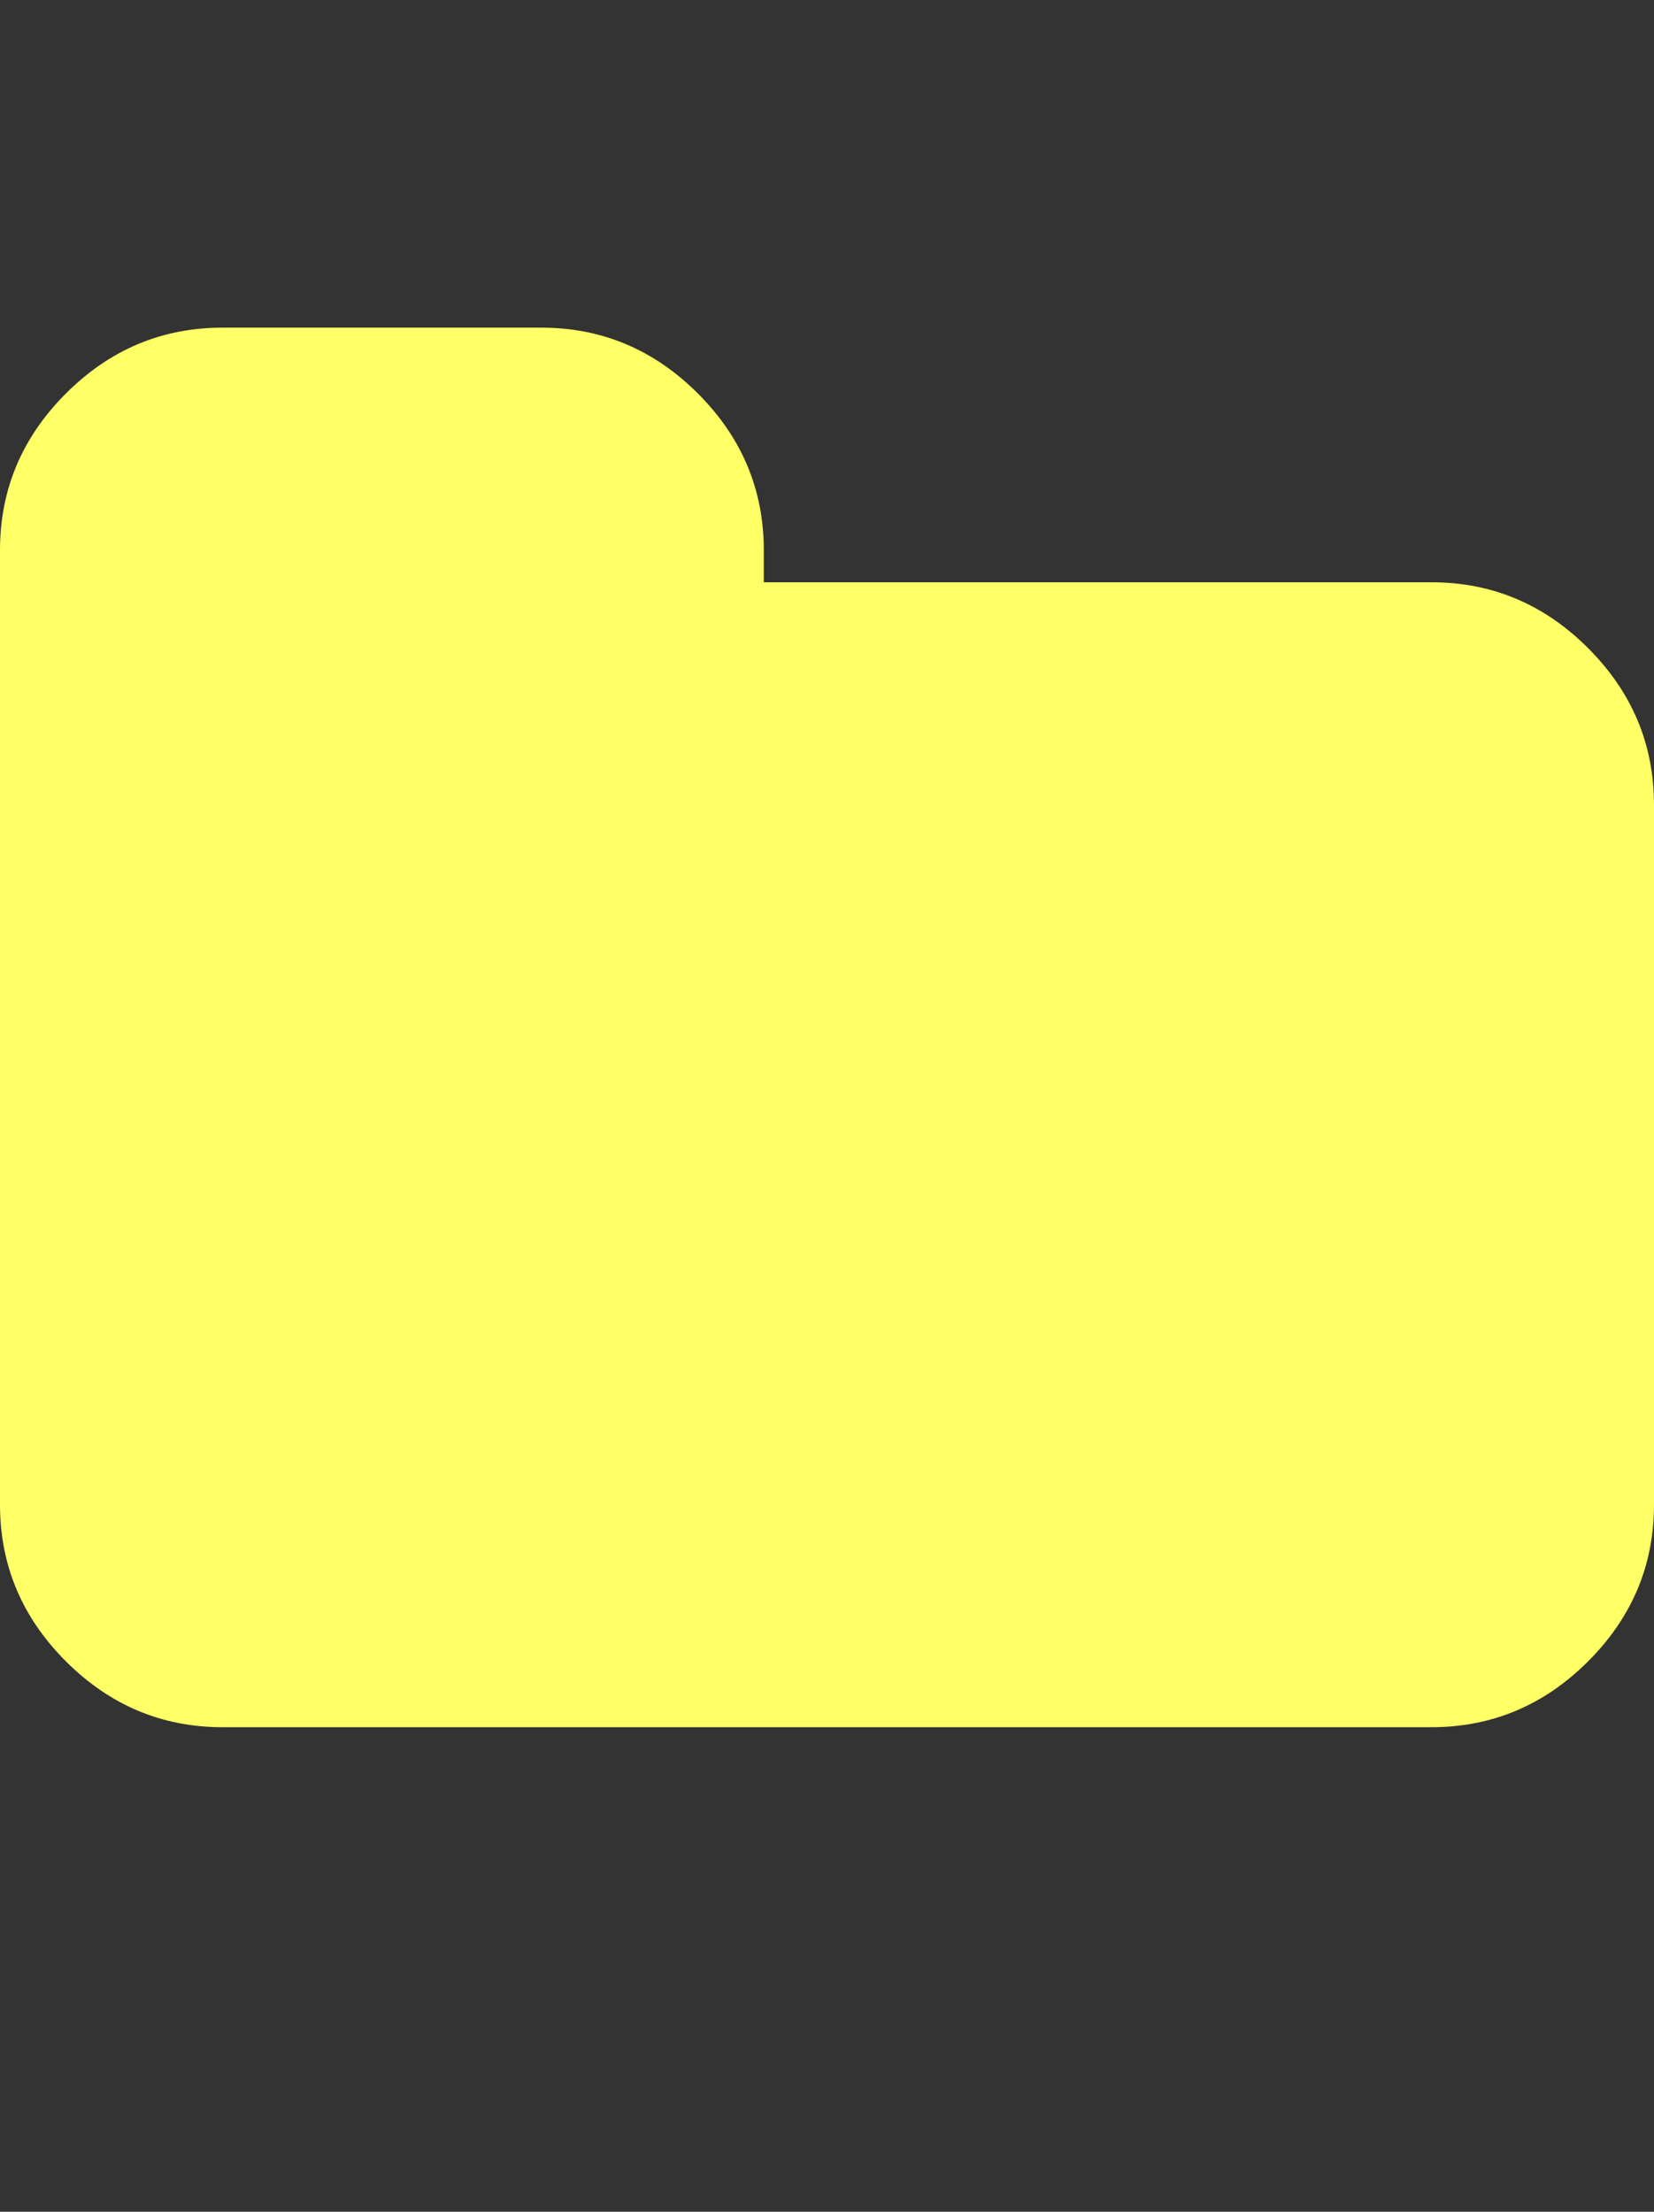 <?xml version="1.0" encoding="UTF-8"?>
<svg xmlns="http://www.w3.org/2000/svg" viewBox="0 0 929 1242.132"><rect x="0" y="0" width="929" height="1242.132" fill="#333333" stroke="none"/><path d="M929 452v393q0 51-37 88t-88 37H125q-51 0-88-37T0 845V309q0-51 37-88t88-37h179q51 0 88 37t37 88v18h375q51 0 88 37t37 88z" fill="#ffff66"/></svg>
